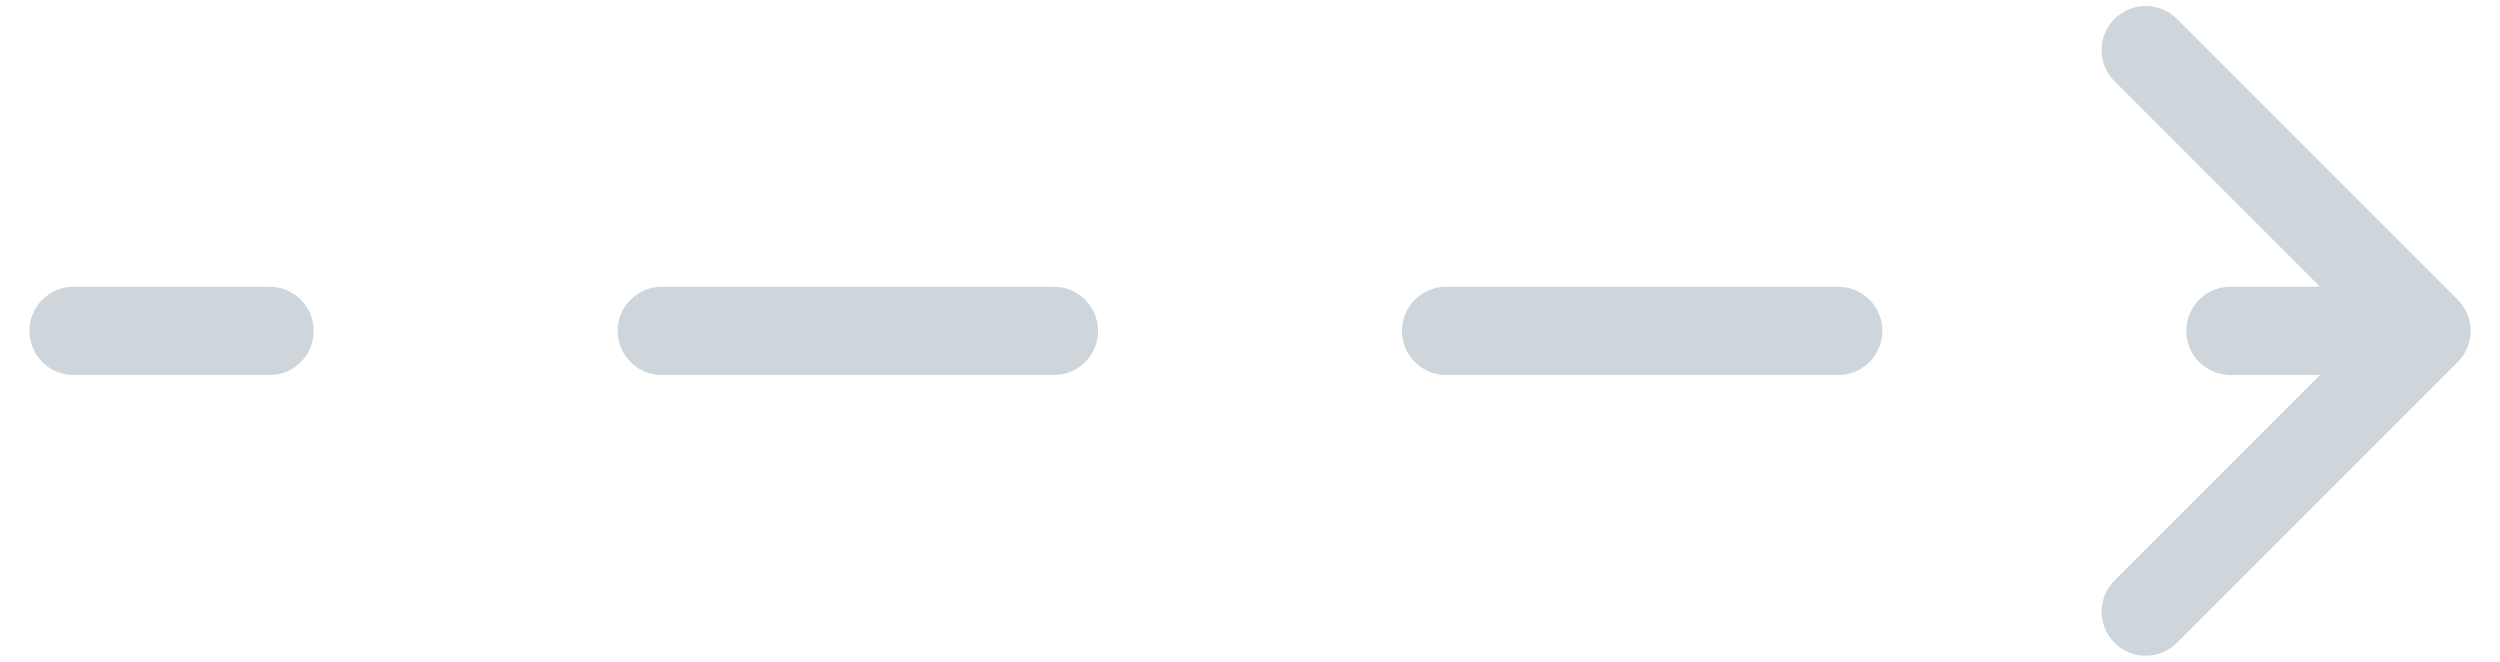 <svg width="68" height="18" viewBox="0 0 68 18" fill="none" xmlns="http://www.w3.org/2000/svg">
<path d="M2 8.4C1.669 8.4 1.4 8.669 1.4 9C1.4 9.331 1.669 9.6 2 9.6V8.4ZM66.424 9.424C66.659 9.19 66.659 8.81 66.424 8.576L62.606 4.757C62.372 4.523 61.992 4.523 61.757 4.757C61.523 4.992 61.523 5.372 61.757 5.606L65.151 9L61.757 12.394C61.523 12.628 61.523 13.008 61.757 13.243C61.992 13.477 62.372 13.477 62.606 13.243L66.424 9.424ZM7.333 9.6C7.665 9.6 7.933 9.331 7.933 9C7.933 8.669 7.665 8.4 7.333 8.4V9.6ZM18 8.4C17.669 8.4 17.4 8.669 17.4 9C17.4 9.331 17.669 9.6 18 9.6V8.4ZM28.667 9.6C28.998 9.6 29.267 9.331 29.267 9C29.267 8.669 28.998 8.4 28.667 8.4V9.6ZM39.333 8.4C39.002 8.4 38.733 8.669 38.733 9C38.733 9.331 39.002 9.6 39.333 9.6V8.4ZM50 9.6C50.331 9.6 50.6 9.331 50.6 9C50.6 8.669 50.331 8.4 50 8.4V9.6ZM60.667 8.4C60.335 8.4 60.067 8.669 60.067 9C60.067 9.331 60.335 9.6 60.667 9.6V8.4ZM2 9.6H7.333V8.4H2V9.6ZM18 9.6H28.667V8.4H18V9.6ZM39.333 9.6H50V8.4H39.333V9.6ZM60.667 9.6H66V8.4H60.667V9.6ZM2 7.8C1.337 7.8 0.8 8.337 0.8 9C0.8 9.663 1.337 10.2 2 10.2V7.8ZM66.849 9.849C67.317 9.38 67.317 8.62 66.849 8.151L59.212 0.515C58.743 0.046 57.983 0.046 57.515 0.515C57.046 0.983 57.046 1.743 57.515 2.212L64.303 9L57.515 15.788C57.046 16.257 57.046 17.017 57.515 17.485C57.983 17.954 58.743 17.954 59.212 17.485L66.849 9.849ZM7.333 10.2C7.996 10.2 8.533 9.663 8.533 9C8.533 8.337 7.996 7.8 7.333 7.8V10.2ZM18 7.8C17.337 7.8 16.8 8.337 16.8 9C16.8 9.663 17.337 10.2 18 10.2V7.8ZM28.667 10.2C29.329 10.2 29.867 9.663 29.867 9C29.867 8.337 29.329 7.8 28.667 7.8V10.2ZM39.333 7.8C38.671 7.8 38.133 8.337 38.133 9C38.133 9.663 38.671 10.2 39.333 10.2V7.8ZM50 10.2C50.663 10.2 51.2 9.663 51.2 9C51.2 8.337 50.663 7.8 50 7.8V10.2ZM60.667 7.8C60.004 7.8 59.467 8.337 59.467 9C59.467 9.663 60.004 10.2 60.667 10.2V7.8ZM2 10.2H7.333V7.8H2V10.2ZM18 10.2H28.667V7.8H18V10.2ZM39.333 10.2H50V7.8H39.333V10.2ZM60.667 10.2H66V7.8H60.667V10.2Z" fill="#CED6DB"/>
</svg>
